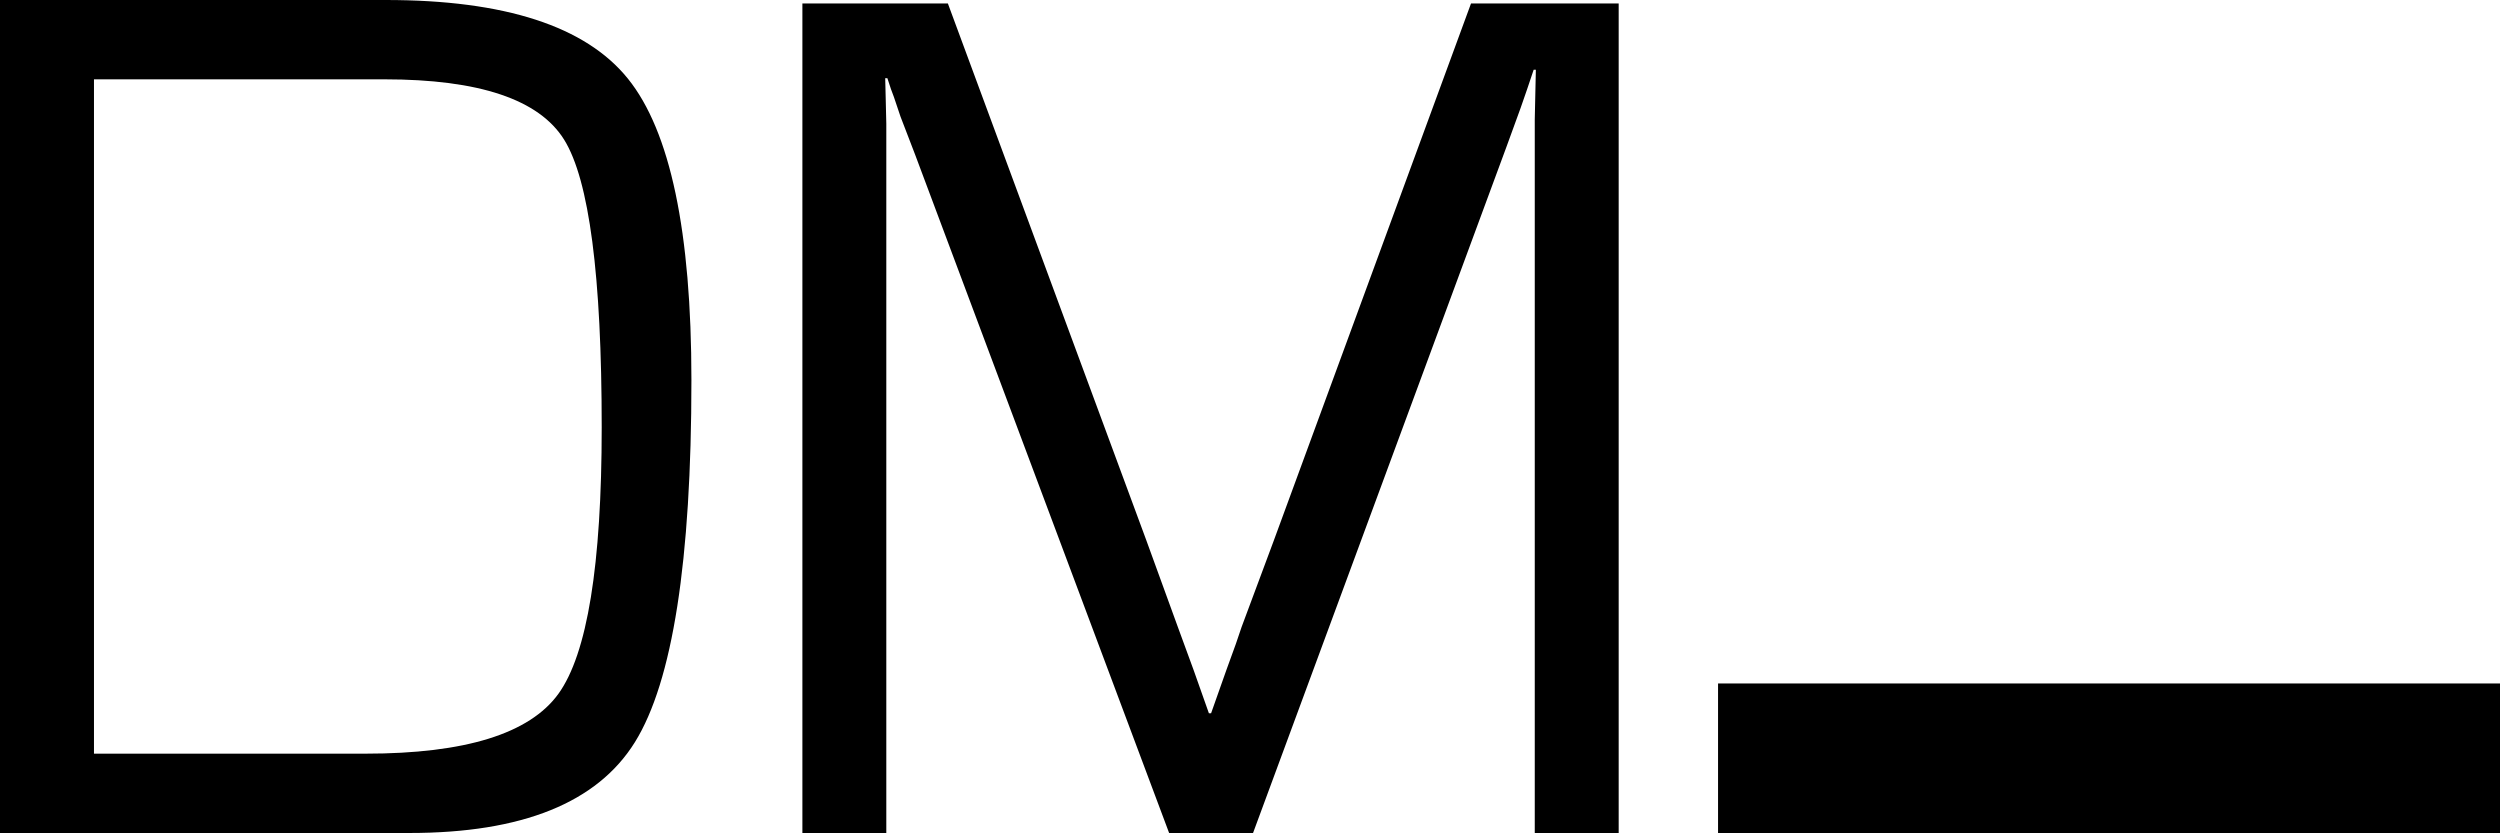 <?xml version="1.0" encoding="utf-8"?>
<!-- Generator: Adobe Illustrator 17.0.0, SVG Export Plug-In . SVG Version: 6.00 Build 0)  -->
<!DOCTYPE svg PUBLIC "-//W3C//DTD SVG 1.1//EN" "http://www.w3.org/Graphics/SVG/1.1/DTD/svg11.dtd">
<svg version="1.1" id="Layer_1" xmlns="http://www.w3.org/2000/svg" xmlns:xlink="http://www.w3.org/1999/xlink" x="0px" y="0px"
	 width="478.015px" height="159.272px" viewBox="0 0 478.015 159.272" enable-background="new 0 0 478.015 159.272"
	 xml:space="preserve">
<path d="M0,159.272V0h73.744c22.792,0,38.232,5.017,46.324,15.052c8.089,10.035,12.135,29.249,12.135,57.642
	c0,34.538-3.599,57.604-10.793,69.193c-7.196,11.592-21.568,17.386-43.115,17.386H0z M17.969,144.104h51.924
	c19.058,0,31.348-3.811,36.872-11.436c5.522-7.622,8.285-24.62,8.285-50.99c0-28.938-2.392-47.257-7.176-54.958
	S91.635,15.168,73.51,15.168H17.969V144.104z"/>
<path d="M309.501,0.667v158.606h-16.045V32.388V22.86l0.104-4.764l0.105-4.764h-0.417l-1.25,3.719
	c-0.625,1.858-1.042,3.06-1.25,3.602l-2.708,7.437l-48.45,131.184h-16.046L174.988,29.599l-2.813-7.321l-1.25-3.718
	c-0.348-0.852-0.765-2.052-1.25-3.602h-0.417l0.105,4.299l0.104,4.415v8.715v126.885h-16.045V0.667h27.819l37.926,102.6
	l6.043,16.616l3.022,8.25l2.918,8.25h0.417l2.917-8.25c1.459-3.95,2.431-6.699,2.918-8.25l6.147-16.5L281.265,0.667H309.501z"/>
<g>
	<path d="M328.501,130.682h149.515v29H328.501V130.682z"/>
</g>
</svg>
